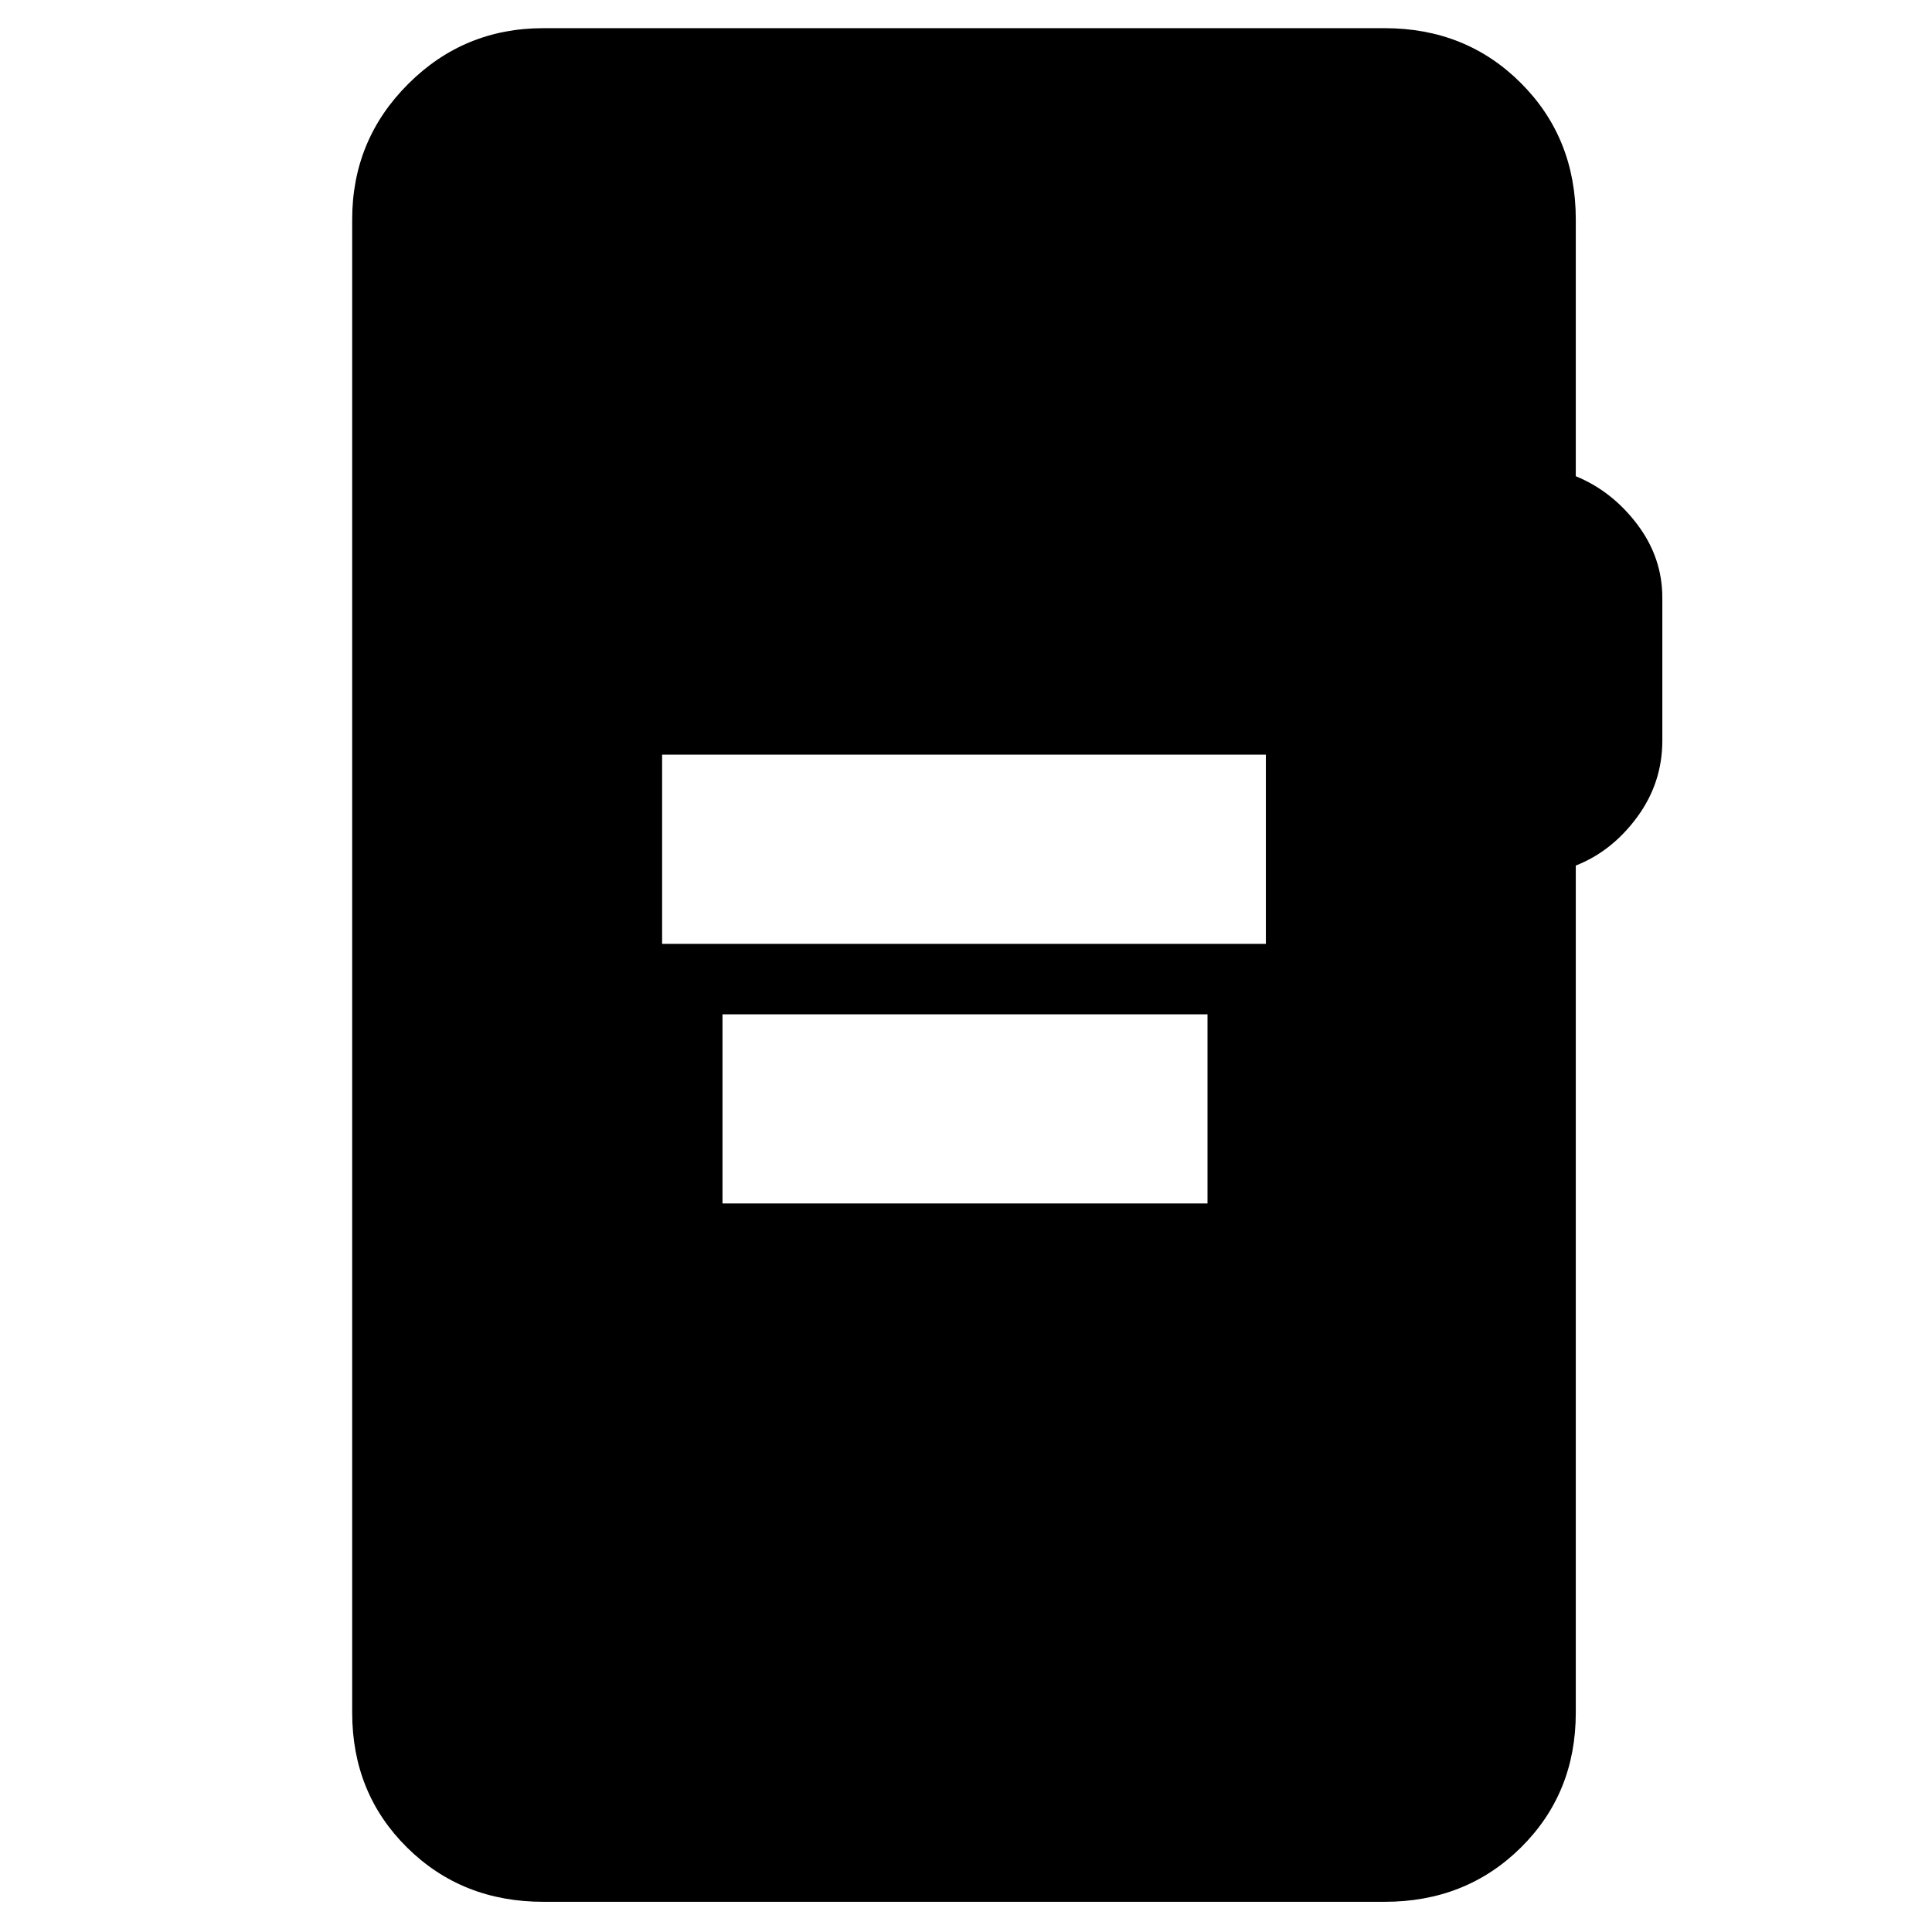 <svg xmlns="http://www.w3.org/2000/svg" width="48" height="48" viewBox="0 -960 960 960"><path d="M329-491h300v-94H329v94Zm30 129h241v-94H359v94ZM270-15q-40.46 0-67.73-26.97Q175-68.95 175-109v-742q0-39.46 27.77-67.23Q230.54-946 270-946h418q40.46 0 67.73 27.27Q783-891.46 783-851v127.63q18 7.37 30.5 23.87T826-663v71q0 21-12.5 38T783-529.91V-109q0 40.05-27.27 67.03Q728.46-15 688-15H270Z"/></svg>